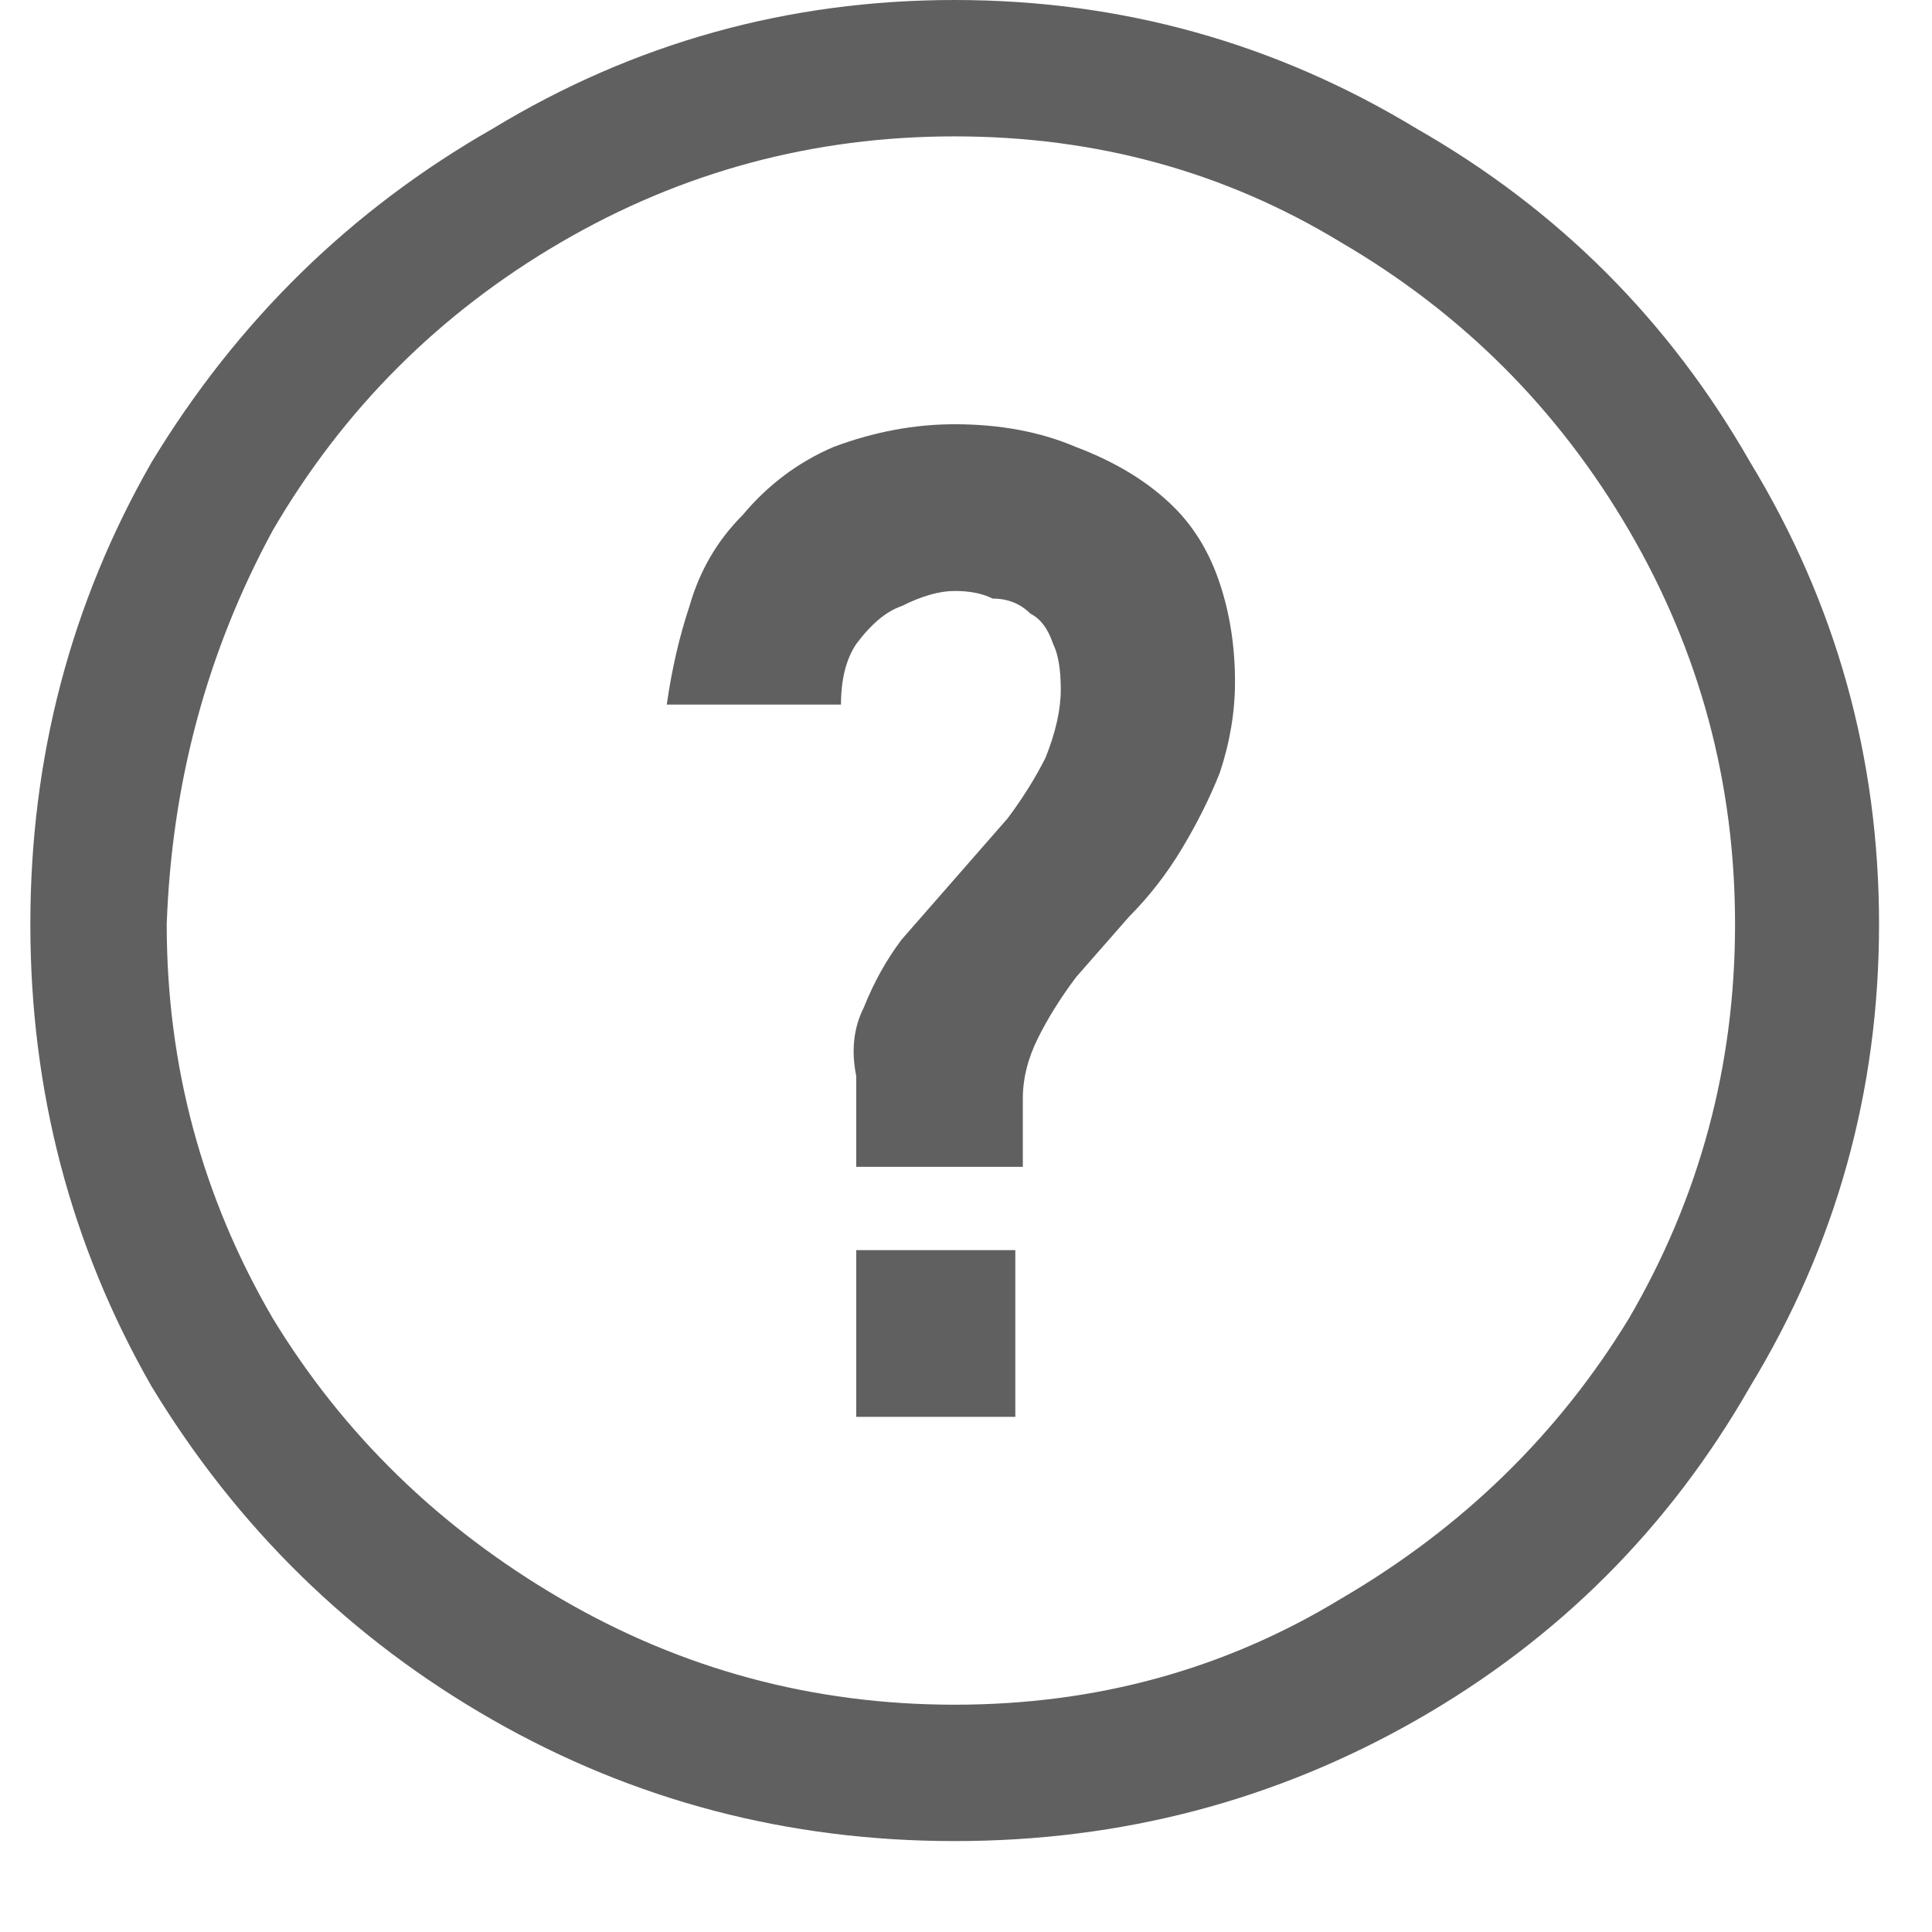<svg width="17" height="17" viewBox="0 0 17 17" fill="none" xmlns="http://www.w3.org/2000/svg">
<path d="M8.4 0C6.934 0 5.578 0.378 4.334 1.133C3.089 1.844 2.089 2.822 1.334 4.067C0.622 5.311 0.267 6.667 0.267 8.133C0.267 9.6 0.622 10.956 1.334 12.2C2.089 13.444 3.089 14.422 4.334 15.133C5.578 15.844 6.934 16.2 8.4 16.2C9.867 16.2 11.222 15.844 12.467 15.133C13.711 14.422 14.689 13.444 15.4 12.2C16.156 10.956 16.534 9.6 16.534 8.133C16.534 6.667 16.156 5.311 15.4 4.067C14.689 2.822 13.711 1.844 12.467 1.133C11.222 0.378 9.867 0 8.4 0ZM8.4 15C7.156 15 6 14.689 4.934 14.067C3.867 13.444 3.022 12.622 2.4 11.6C1.778 10.533 1.467 9.378 1.467 8.133C1.511 6.889 1.822 5.733 2.4 4.667C3.022 3.6 3.867 2.756 4.934 2.133C6 1.511 7.156 1.2 8.4 1.2C9.645 1.2 10.778 1.511 11.8 2.133C12.867 2.756 13.711 3.6 14.334 4.667C14.956 5.733 15.267 6.889 15.267 8.133C15.267 9.378 14.956 10.533 14.334 11.6C13.711 12.622 12.867 13.444 11.8 14.067C10.778 14.689 9.645 15 8.4 15ZM10.334 4.467C10.111 4.244 9.822 4.067 9.467 3.933C9.156 3.8 8.8 3.733 8.4 3.733C8.045 3.733 7.689 3.8 7.334 3.933C7.022 4.067 6.756 4.267 6.534 4.533C6.311 4.756 6.156 5.022 6.067 5.333C5.978 5.6 5.911 5.889 5.867 6.2H7.4C7.4 5.978 7.445 5.8 7.534 5.667C7.667 5.489 7.8 5.378 7.934 5.333C8.111 5.244 8.267 5.2 8.4 5.2C8.534 5.2 8.645 5.222 8.734 5.267C8.867 5.267 8.978 5.311 9.067 5.4C9.156 5.444 9.222 5.533 9.267 5.667C9.311 5.756 9.334 5.889 9.334 6.067C9.334 6.244 9.289 6.444 9.2 6.667C9.111 6.844 9 7.022 8.867 7.2L7.934 8.267C7.8 8.444 7.689 8.644 7.6 8.867C7.511 9.044 7.489 9.244 7.534 9.467V10.267H9V9.667C9 9.489 9.045 9.311 9.134 9.133C9.222 8.956 9.334 8.778 9.467 8.6L9.934 8.067C10.111 7.889 10.267 7.689 10.4 7.467C10.534 7.244 10.645 7.022 10.733 6.8C10.822 6.533 10.867 6.267 10.867 6C10.867 5.689 10.822 5.4 10.733 5.133C10.645 4.867 10.511 4.644 10.334 4.467ZM7.534 11H8.934V12.467H7.534V11Z" fill="#606060"/>
</svg>
